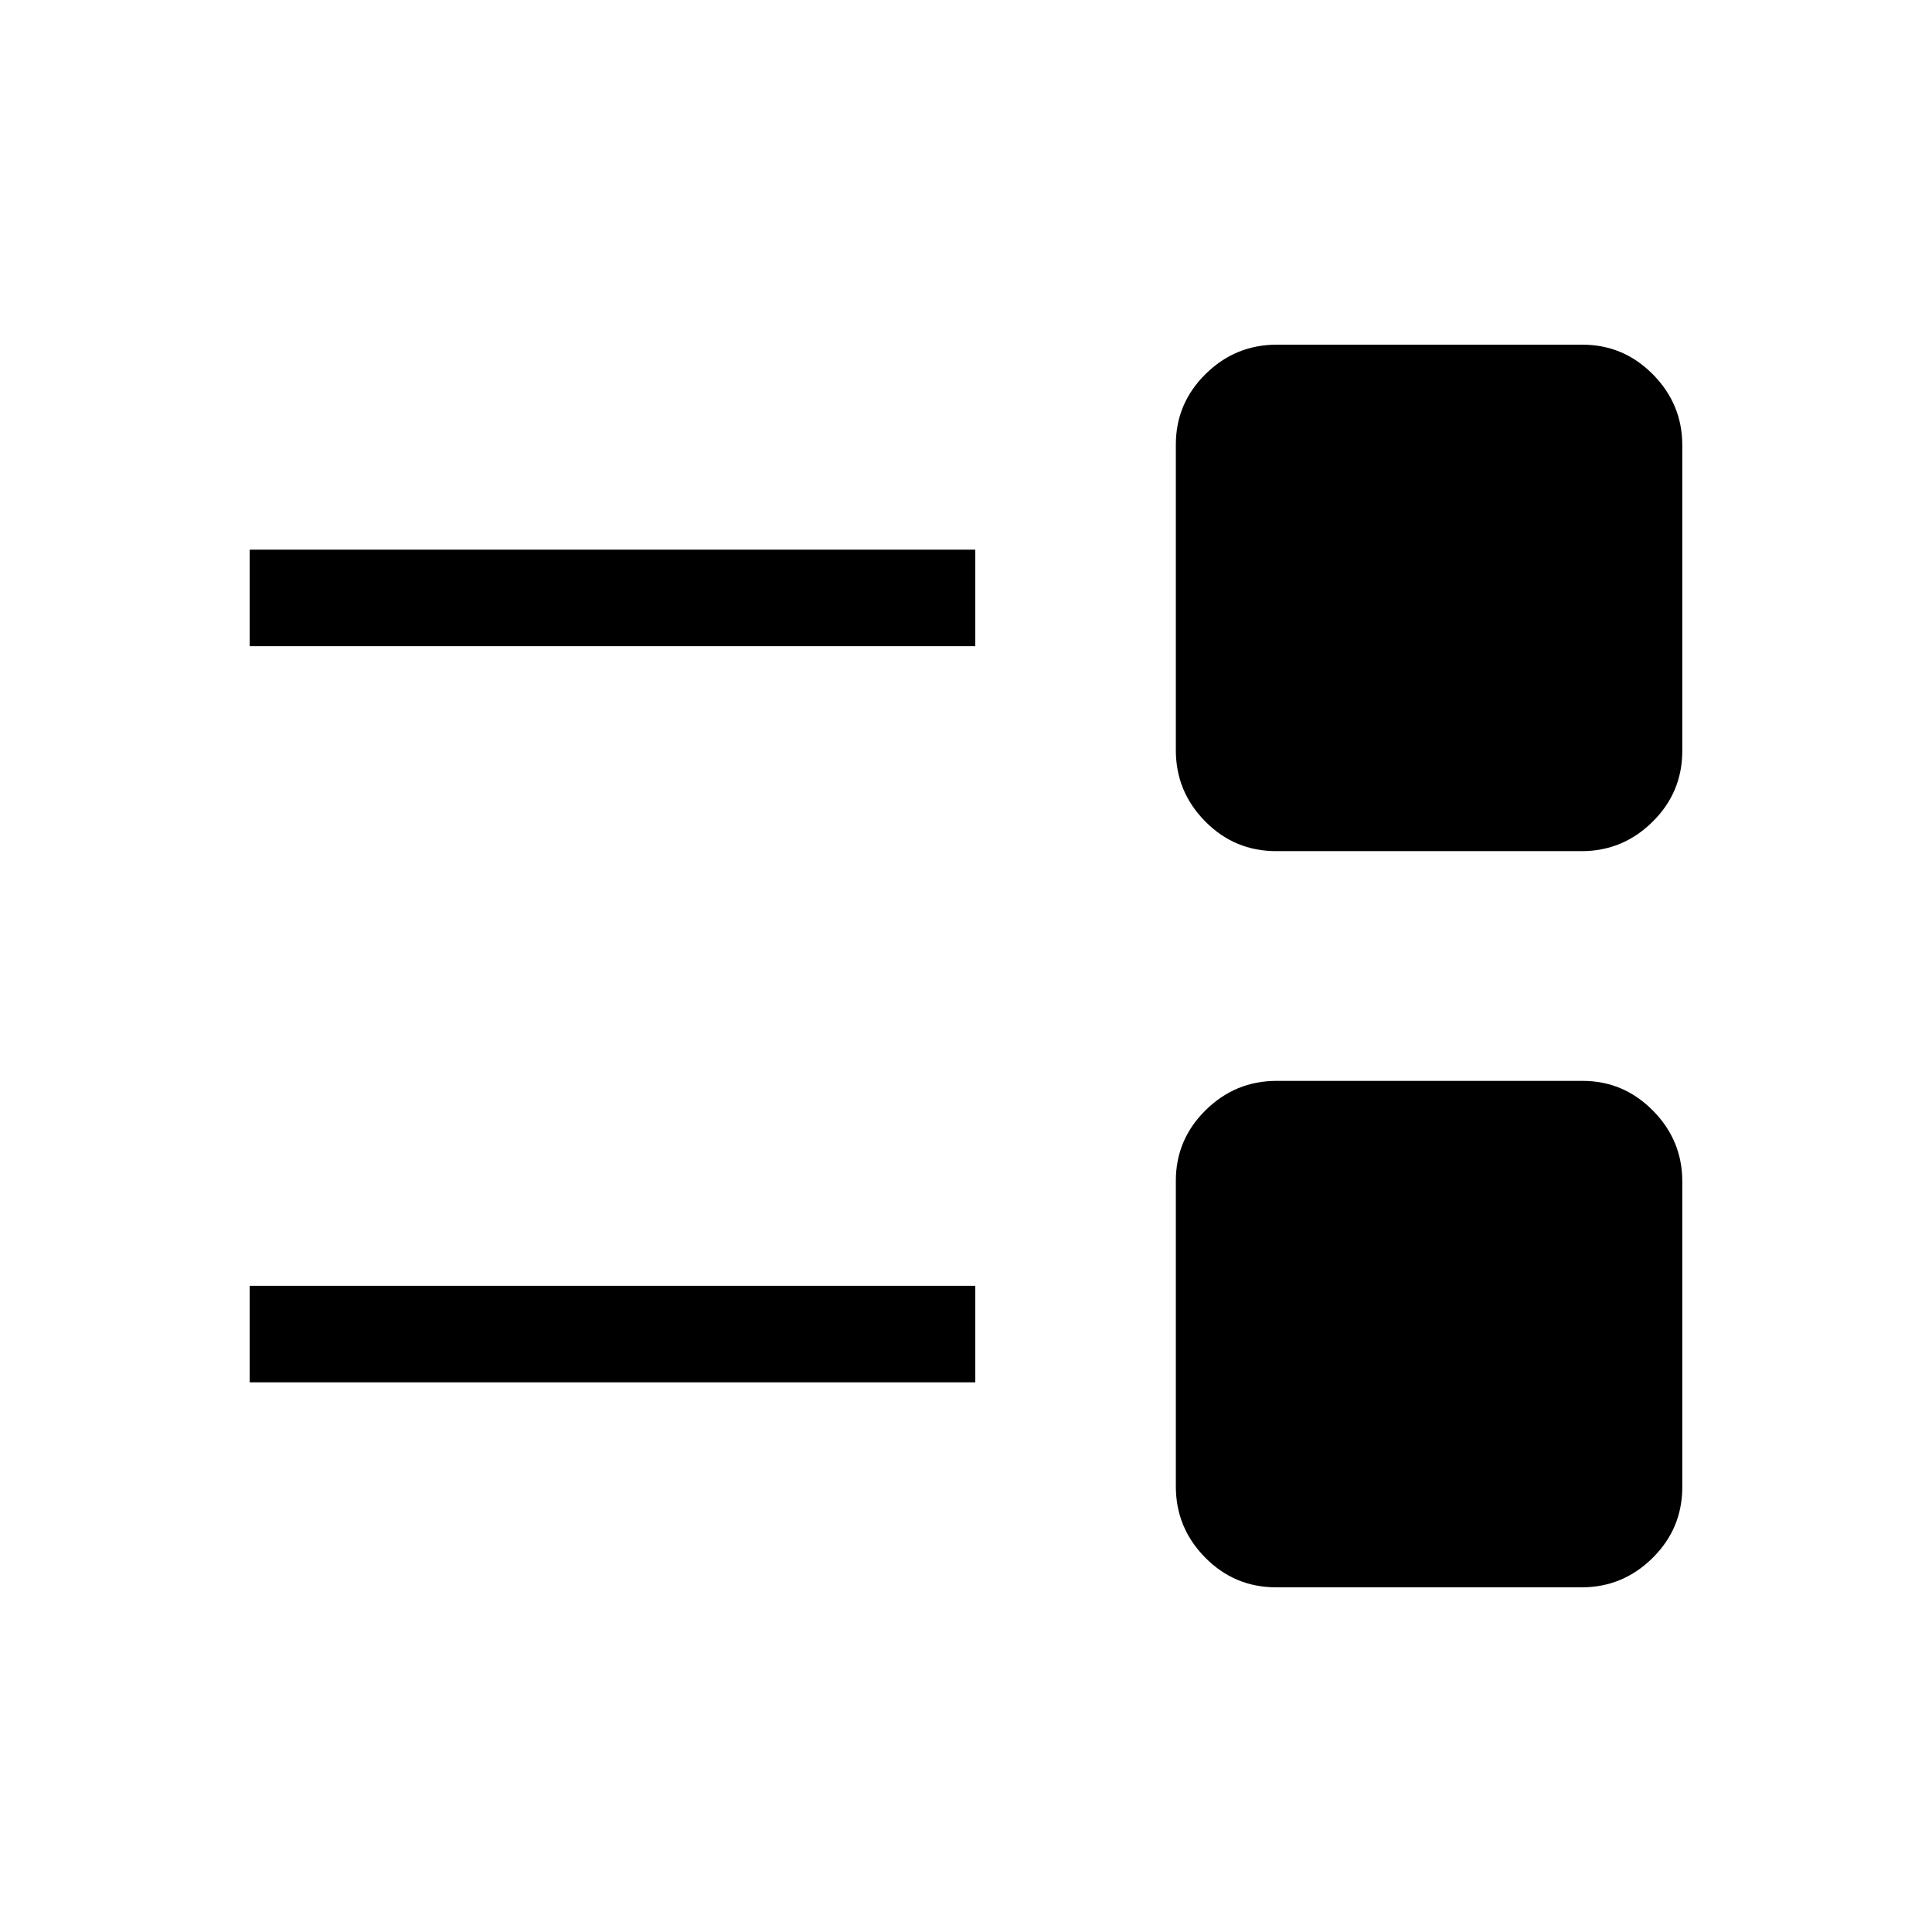<svg xmlns="http://www.w3.org/2000/svg" height="20" viewBox="0 -960 960 960" width="20"><path d="M634.08-171.27q-20.63 0-35.22-14.77t-14.59-35.39V-373.3q0-20.44 14.77-35.03t35.39-14.59H786.3q20.44 0 35.03 14.77 14.59 14.76 14.59 35.2v151.87q0 20.63-14.77 35.22-14.76 14.59-35.2 14.59H634.08Zm-510-101.85v-47.96h360.54v47.96H124.08Zm510-263.96q-20.63 0-35.22-14.77-14.59-14.76-14.59-35.39v-151.87q0-20.44 14.77-35.03t35.39-14.59H786.3q20.44 0 35.03 14.77t14.59 35.2v151.87q0 20.63-14.77 35.22-14.76 14.59-35.2 14.59H634.08Zm-510-101.84v-47.96h360.54v47.96H124.08Z"/></svg>